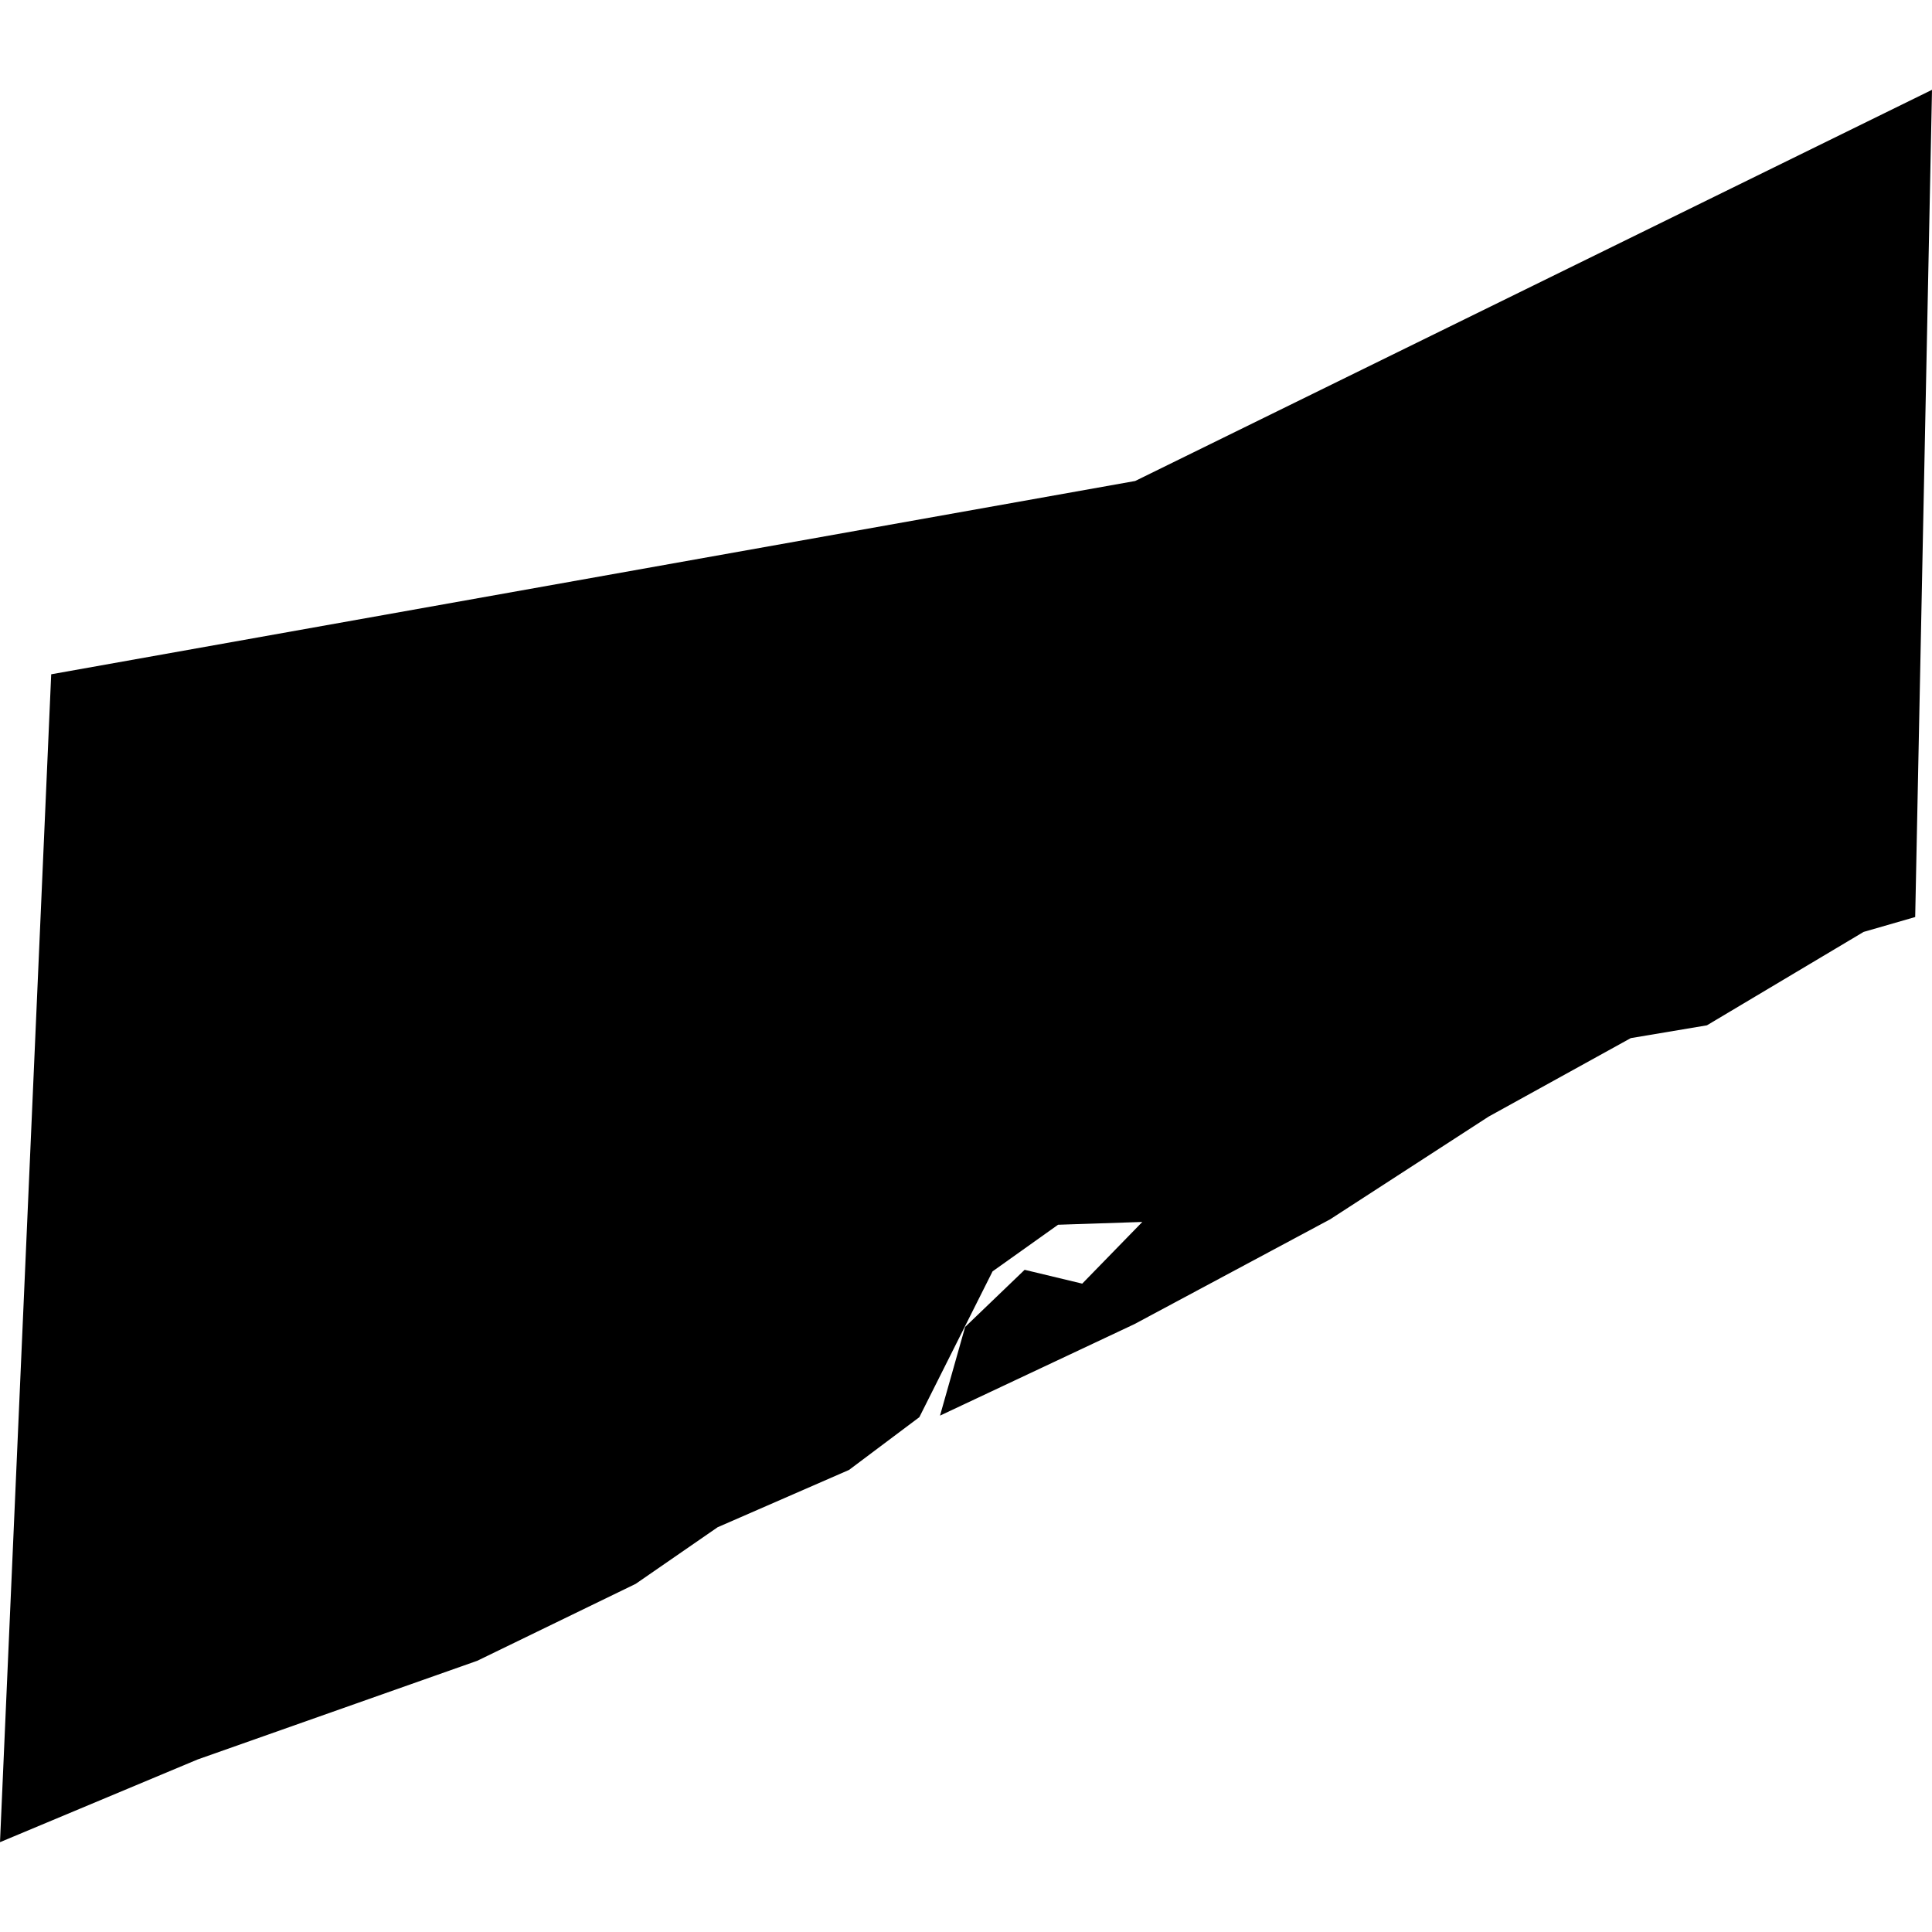 <?xml version="1.0" standalone="no"?>
<!DOCTYPE svg PUBLIC "-//W3C//DTD SVG 1.1//EN" "http://www.w3.org/Graphics/SVG/1.1/DTD/svg11.dtd">
<svg version="1.1" xmlns="http://www.w3.org/2000/svg" width="100" height="100" viewBox="0 0 100 100">
  <path d="M99.13,47.465L96.46,48.236L88.349,53.071L84.408,53.733L77.048,57.797L68.847,63.112L58.716,68.537L48.655,73.272L49.955,68.682L53.035,65.725L56.016,66.441L59.126,63.248L54.765,63.393L51.375,65.806L47.585,73.353L43.944,76.084L37.144,79.05L32.903,81.98L24.702,85.962L10.231,91.069L0,95.351L2.65,34.901L58.756,24.896L100,4.649Z"></path>
</svg>